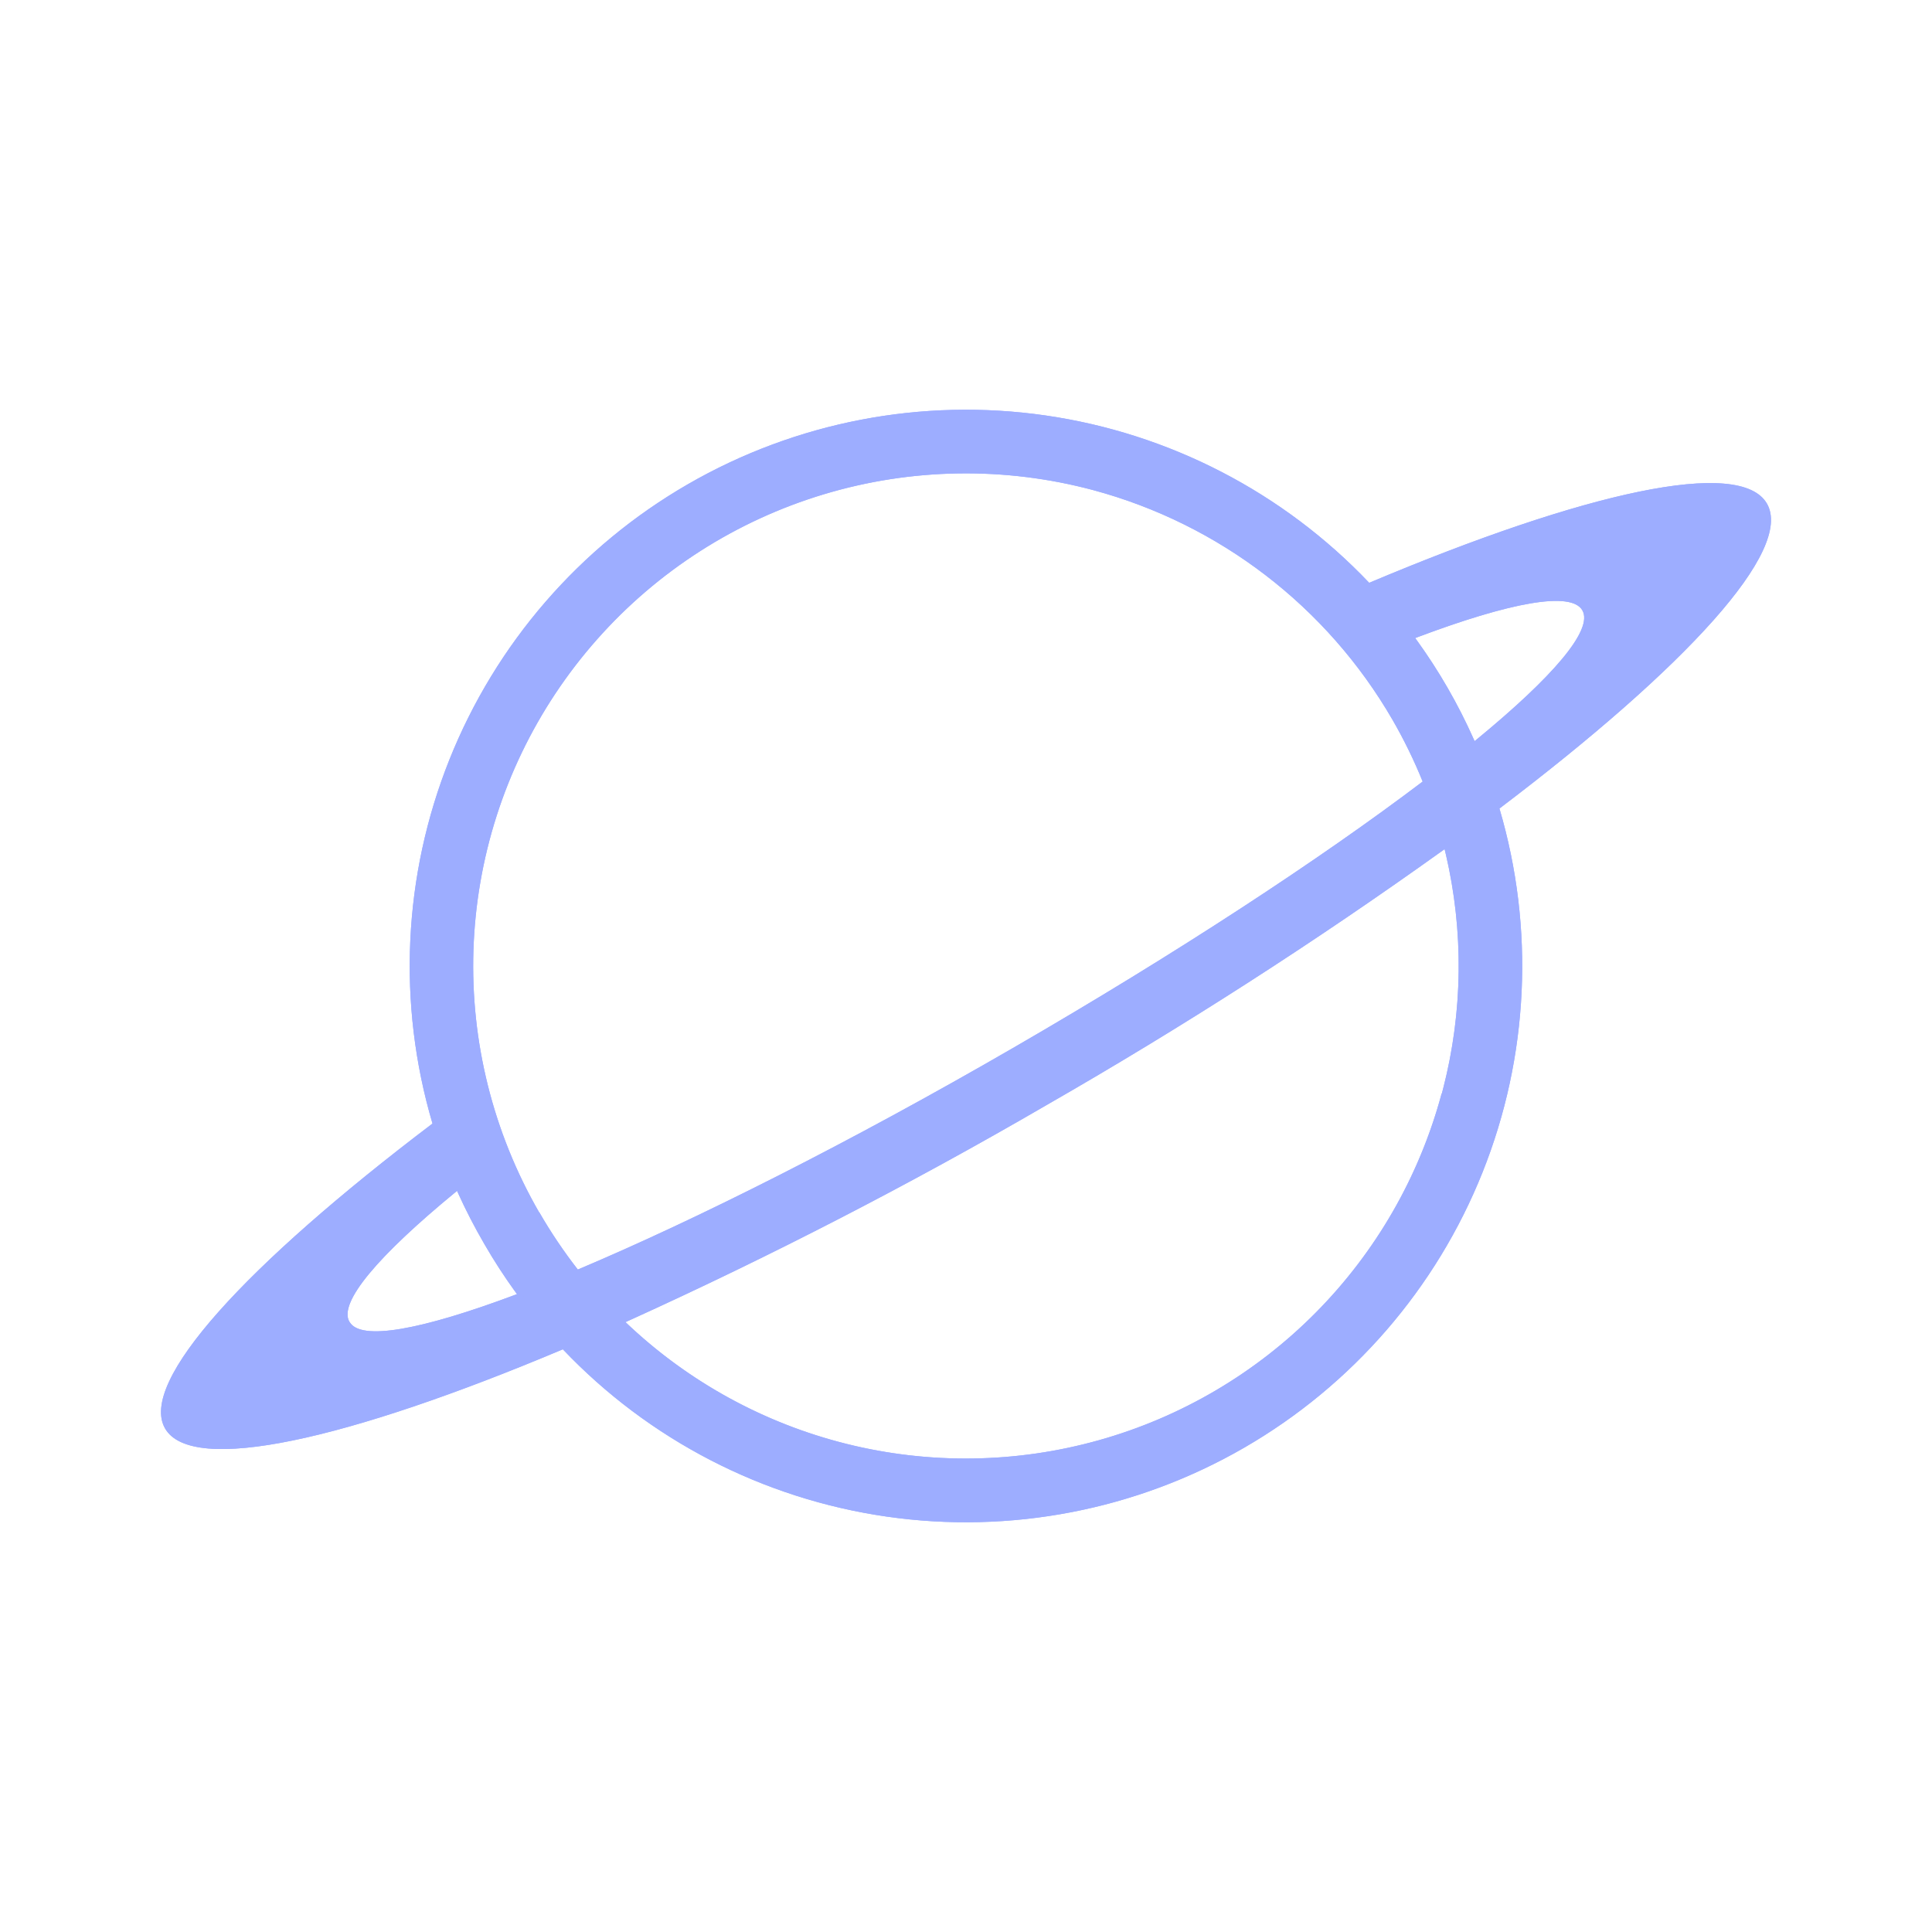 <svg width="92" height="92" viewBox="0 0 92 92" fill="none" xmlns="http://www.w3.org/2000/svg">
<path d="M84.139 23.981C82.868 21.775 75.484 23.417 65.2 27.753C61.104 23.442 55.677 20.635 49.791 19.784C43.906 18.933 37.906 20.086 32.756 23.059C27.606 26.032 23.606 30.652 21.4 36.174C19.194 41.696 18.911 47.8 20.595 53.503C11.7 60.244 6.583 65.809 7.861 68.022C9.138 70.235 16.516 68.586 26.802 64.253C30.899 68.562 36.326 71.367 42.21 72.217C48.095 73.067 54.094 71.913 59.243 68.94C64.392 65.967 68.391 61.348 70.596 55.827C72.802 50.306 73.086 44.203 71.402 38.501C80.3 31.76 85.417 26.194 84.139 23.981ZM16.638 62.942C16.101 62.011 18.063 59.741 21.764 56.708C22.154 57.577 22.589 58.425 23.069 59.247C23.542 60.067 24.059 60.861 24.618 61.626C20.124 63.315 17.18 63.88 16.647 62.949L16.638 62.942ZM25.674 57.732C25.126 56.781 24.645 55.794 24.235 54.776C22.605 50.732 22.133 46.315 22.873 42.018C23.614 37.721 25.537 33.716 28.427 30.452C31.316 27.187 35.059 24.792 39.234 23.536C43.409 22.28 47.851 22.212 52.063 23.34C58.069 24.958 63.191 28.888 66.308 34.272C66.855 35.219 67.335 36.203 67.746 37.217C62.872 40.909 56.031 45.396 48.244 49.901C40.456 54.407 33.149 58.078 27.515 60.455C26.842 59.59 26.23 58.681 25.683 57.732H25.674ZM68.65 52.069C67.596 56.002 65.535 59.594 62.672 62.489C59.809 65.385 56.241 67.486 52.319 68.584C48.398 69.683 44.258 69.742 40.307 68.755C36.356 67.769 32.73 65.771 29.785 62.958C36.635 59.856 43.324 56.408 49.825 52.629C56.349 48.888 62.679 44.818 68.791 40.435C69.727 44.264 69.681 48.267 68.659 52.074L68.65 52.069ZM70.215 35.284C69.453 33.554 68.506 31.91 67.391 30.383C71.867 28.693 74.814 28.131 75.35 29.062C75.887 29.993 73.926 32.258 70.225 35.289L70.215 35.284Z" fill="#9DADFF"/>
<path fill-rule="evenodd" clip-rule="evenodd" d="M83.943 24.094C83.682 23.642 83.081 23.343 82.071 23.256C81.07 23.17 79.731 23.299 78.095 23.636C74.826 24.308 70.424 25.796 65.288 27.962L65.144 28.022L65.036 27.909C60.975 23.635 55.594 20.852 49.759 20.008C43.924 19.164 37.975 20.308 32.869 23.255C27.763 26.203 23.797 30.783 21.61 36.258C19.424 41.733 19.142 47.785 20.813 53.439L20.857 53.589L20.732 53.683C16.29 57.05 12.8 60.117 10.583 62.611C9.473 63.86 8.691 64.954 8.266 65.864C7.836 66.782 7.795 67.455 8.057 67.909C8.319 68.364 8.922 68.664 9.932 68.751C10.933 68.837 12.271 68.708 13.907 68.371C17.176 67.698 21.577 66.209 26.714 64.044L26.858 63.984L26.966 64.097C31.028 68.369 36.409 71.15 42.243 71.993C48.077 72.836 54.025 71.691 59.13 68.744C64.234 65.796 68.199 61.217 70.386 55.743C72.573 50.269 72.854 44.218 71.185 38.565L71.141 38.415L71.266 38.32C75.709 34.954 79.2 31.887 81.417 29.393C82.527 28.144 83.308 27.049 83.734 26.14C84.164 25.221 84.205 24.549 83.943 24.094ZM16.465 63.095L16.442 63.055C16.254 62.73 16.308 62.327 16.484 61.913C16.663 61.492 16.989 61.007 17.438 60.468C18.337 59.389 19.766 58.053 21.621 56.533L21.85 56.345L21.971 56.615C22.357 57.477 22.789 58.317 23.265 59.133L23.265 59.134C23.734 59.947 24.247 60.734 24.801 61.492L24.977 61.733L24.698 61.838C22.446 62.684 20.571 63.254 19.186 63.493C18.494 63.612 17.911 63.653 17.458 63.597C17.031 63.545 16.671 63.401 16.477 63.104L16.465 63.095ZM16.647 62.949C17.171 63.864 20.028 63.334 24.398 61.708C24.471 61.681 24.544 61.653 24.618 61.626C24.572 61.562 24.526 61.499 24.48 61.435C23.974 60.73 23.503 59.999 23.069 59.247C22.629 58.492 22.226 57.716 21.861 56.922C21.828 56.85 21.796 56.779 21.764 56.708C21.703 56.758 21.643 56.808 21.583 56.857C17.999 59.815 16.11 62.026 16.638 62.942L16.647 62.949ZM25.543 57.958L25.477 57.845C24.924 56.885 24.439 55.888 24.025 54.861C22.379 50.778 21.903 46.318 22.65 41.98C23.398 37.642 25.339 33.598 28.257 30.302C31.175 27.005 34.953 24.588 39.169 23.319C43.384 22.051 47.869 21.983 52.121 23.122L52.121 23.122C58.186 24.755 63.357 28.723 66.504 34.158L66.504 34.159C67.056 35.115 67.541 36.108 67.956 37.131L68.022 37.292L67.883 37.397C62.999 41.096 56.15 45.589 48.357 50.097C40.563 54.606 33.248 58.283 27.603 60.663L27.443 60.731L27.337 60.594C26.684 59.756 26.088 58.875 25.552 57.958H25.543ZM25.683 57.732C26.23 58.681 26.842 59.59 27.515 60.455C33.149 58.078 40.456 54.407 48.244 49.901C56.031 45.396 62.872 40.909 67.746 37.217C67.335 36.203 66.855 35.219 66.308 34.272C63.191 28.888 58.069 24.958 52.063 23.34C47.851 22.212 43.409 22.28 39.234 23.536C35.059 24.792 31.316 27.187 28.427 30.452C25.537 33.716 23.614 37.721 22.873 42.018C22.133 46.315 22.605 50.732 24.235 54.776C24.645 55.794 25.126 56.781 25.674 57.732H25.683ZM68.66 52.072C68.664 52.056 68.668 52.041 68.672 52.025C68.688 51.967 68.703 51.908 68.718 51.85C69.662 48.189 69.707 44.355 68.847 40.673C68.829 40.594 68.81 40.514 68.791 40.435C68.725 40.483 68.658 40.53 68.592 40.578C62.542 44.906 56.278 48.928 49.825 52.629C43.394 56.367 36.78 59.781 30.008 62.857C29.933 62.89 29.859 62.924 29.785 62.958C29.844 63.014 29.903 63.07 29.963 63.126C32.875 65.85 36.435 67.788 40.307 68.755C44.258 69.742 48.398 69.683 52.319 68.584C56.241 67.486 59.809 65.385 62.672 62.489C65.481 59.648 67.517 56.138 68.589 52.292C68.605 52.234 68.621 52.176 68.637 52.118C68.641 52.102 68.645 52.087 68.65 52.071C68.65 52.07 68.65 52.07 68.65 52.069L68.659 52.074C68.659 52.073 68.66 52.072 68.66 52.072ZM68.796 52.395C67.71 56.262 65.659 59.791 62.833 62.649C59.942 65.572 56.34 67.693 52.38 68.802C48.421 69.912 44.241 69.971 40.252 68.975C36.263 67.979 32.602 65.962 29.628 63.121L29.386 62.89L29.692 62.751C36.535 59.653 43.217 56.209 49.711 52.433L49.712 52.432C56.23 48.695 62.553 44.629 68.659 40.251L68.931 40.056L69.011 40.382C69.956 44.247 69.91 48.289 68.878 52.132L68.806 52.4L68.796 52.395ZM70.041 35.45L70.008 35.376C69.252 33.66 68.313 32.031 67.208 30.516L67.032 30.276L67.311 30.171C69.553 29.324 71.425 28.755 72.809 28.516C73.5 28.397 74.084 28.357 74.537 28.413C74.984 28.468 75.359 28.623 75.547 28.949C75.734 29.274 75.681 29.676 75.505 30.09C75.326 30.511 74.999 30.995 74.551 31.533C73.651 32.611 72.222 33.946 70.368 35.464L70.254 35.557L70.041 35.45ZM84.139 23.981C82.868 21.775 75.484 23.417 65.2 27.753C61.104 23.442 55.677 20.635 49.791 19.784C43.906 18.933 37.906 20.086 32.756 23.059C27.606 26.032 23.606 30.652 21.4 36.174C19.194 41.696 18.911 47.8 20.595 53.503C11.7 60.244 6.583 65.809 7.861 68.022C9.138 70.235 16.516 68.586 26.802 64.253C30.899 68.562 36.326 71.367 42.21 72.217C48.095 73.067 54.094 71.913 59.243 68.94C64.392 65.967 68.391 61.348 70.596 55.827C72.802 50.306 73.086 44.203 71.402 38.501C80.3 31.76 85.417 26.194 84.139 23.981ZM70.247 35.27C70.299 35.228 70.35 35.186 70.401 35.144C73.988 32.186 75.879 29.978 75.35 29.062C74.823 28.146 71.963 28.675 67.611 30.3C67.538 30.327 67.465 30.355 67.391 30.383C67.437 30.446 67.483 30.509 67.528 30.573C68.54 31.985 69.41 33.495 70.124 35.079C70.152 35.142 70.181 35.206 70.209 35.27C70.211 35.275 70.213 35.28 70.215 35.284L70.225 35.289C70.232 35.283 70.24 35.277 70.247 35.27Z" fill="#9DADFF"/>
</svg>
